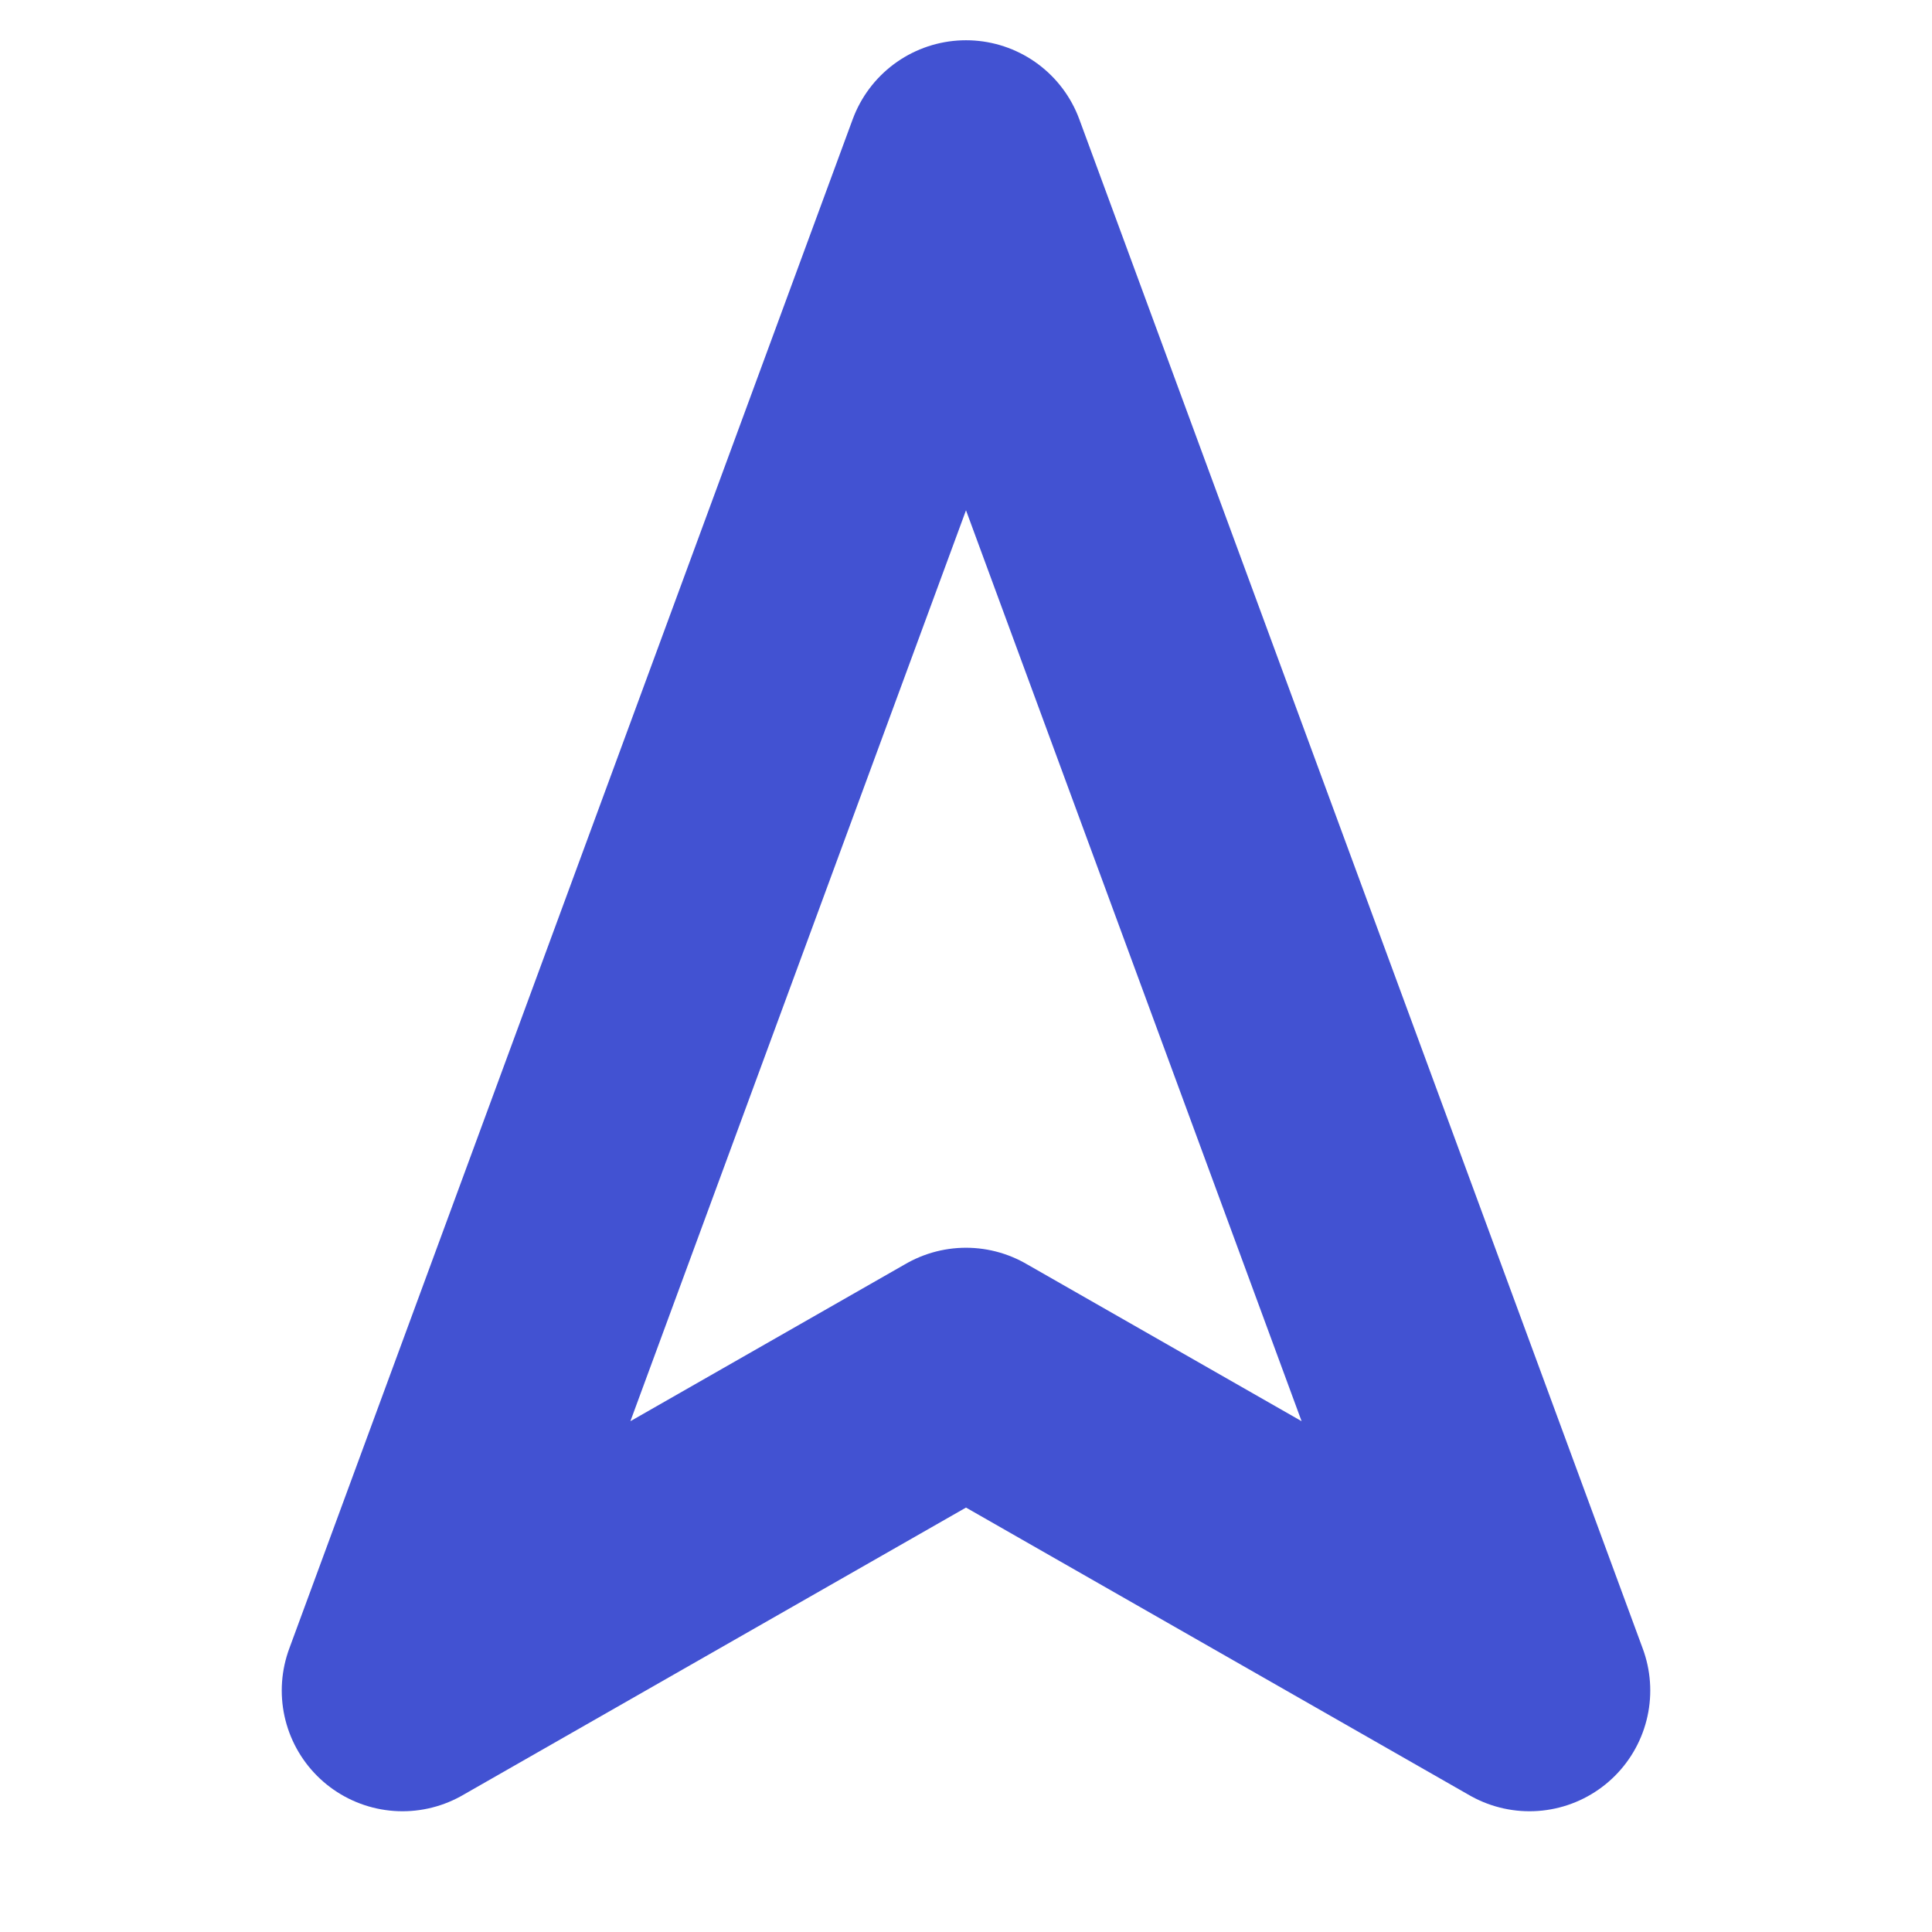 <svg xmlns="http://www.w3.org/2000/svg" width="20" height="20" viewBox="0 0 24 24" fill="none" stroke="#4252d2" stroke-width="3" stroke-linecap="round" stroke-linejoin="round" class="feather feather-navigation-2"><polygon points="12 2 19 21 12 17 5 21 12 2"></polygon></svg>